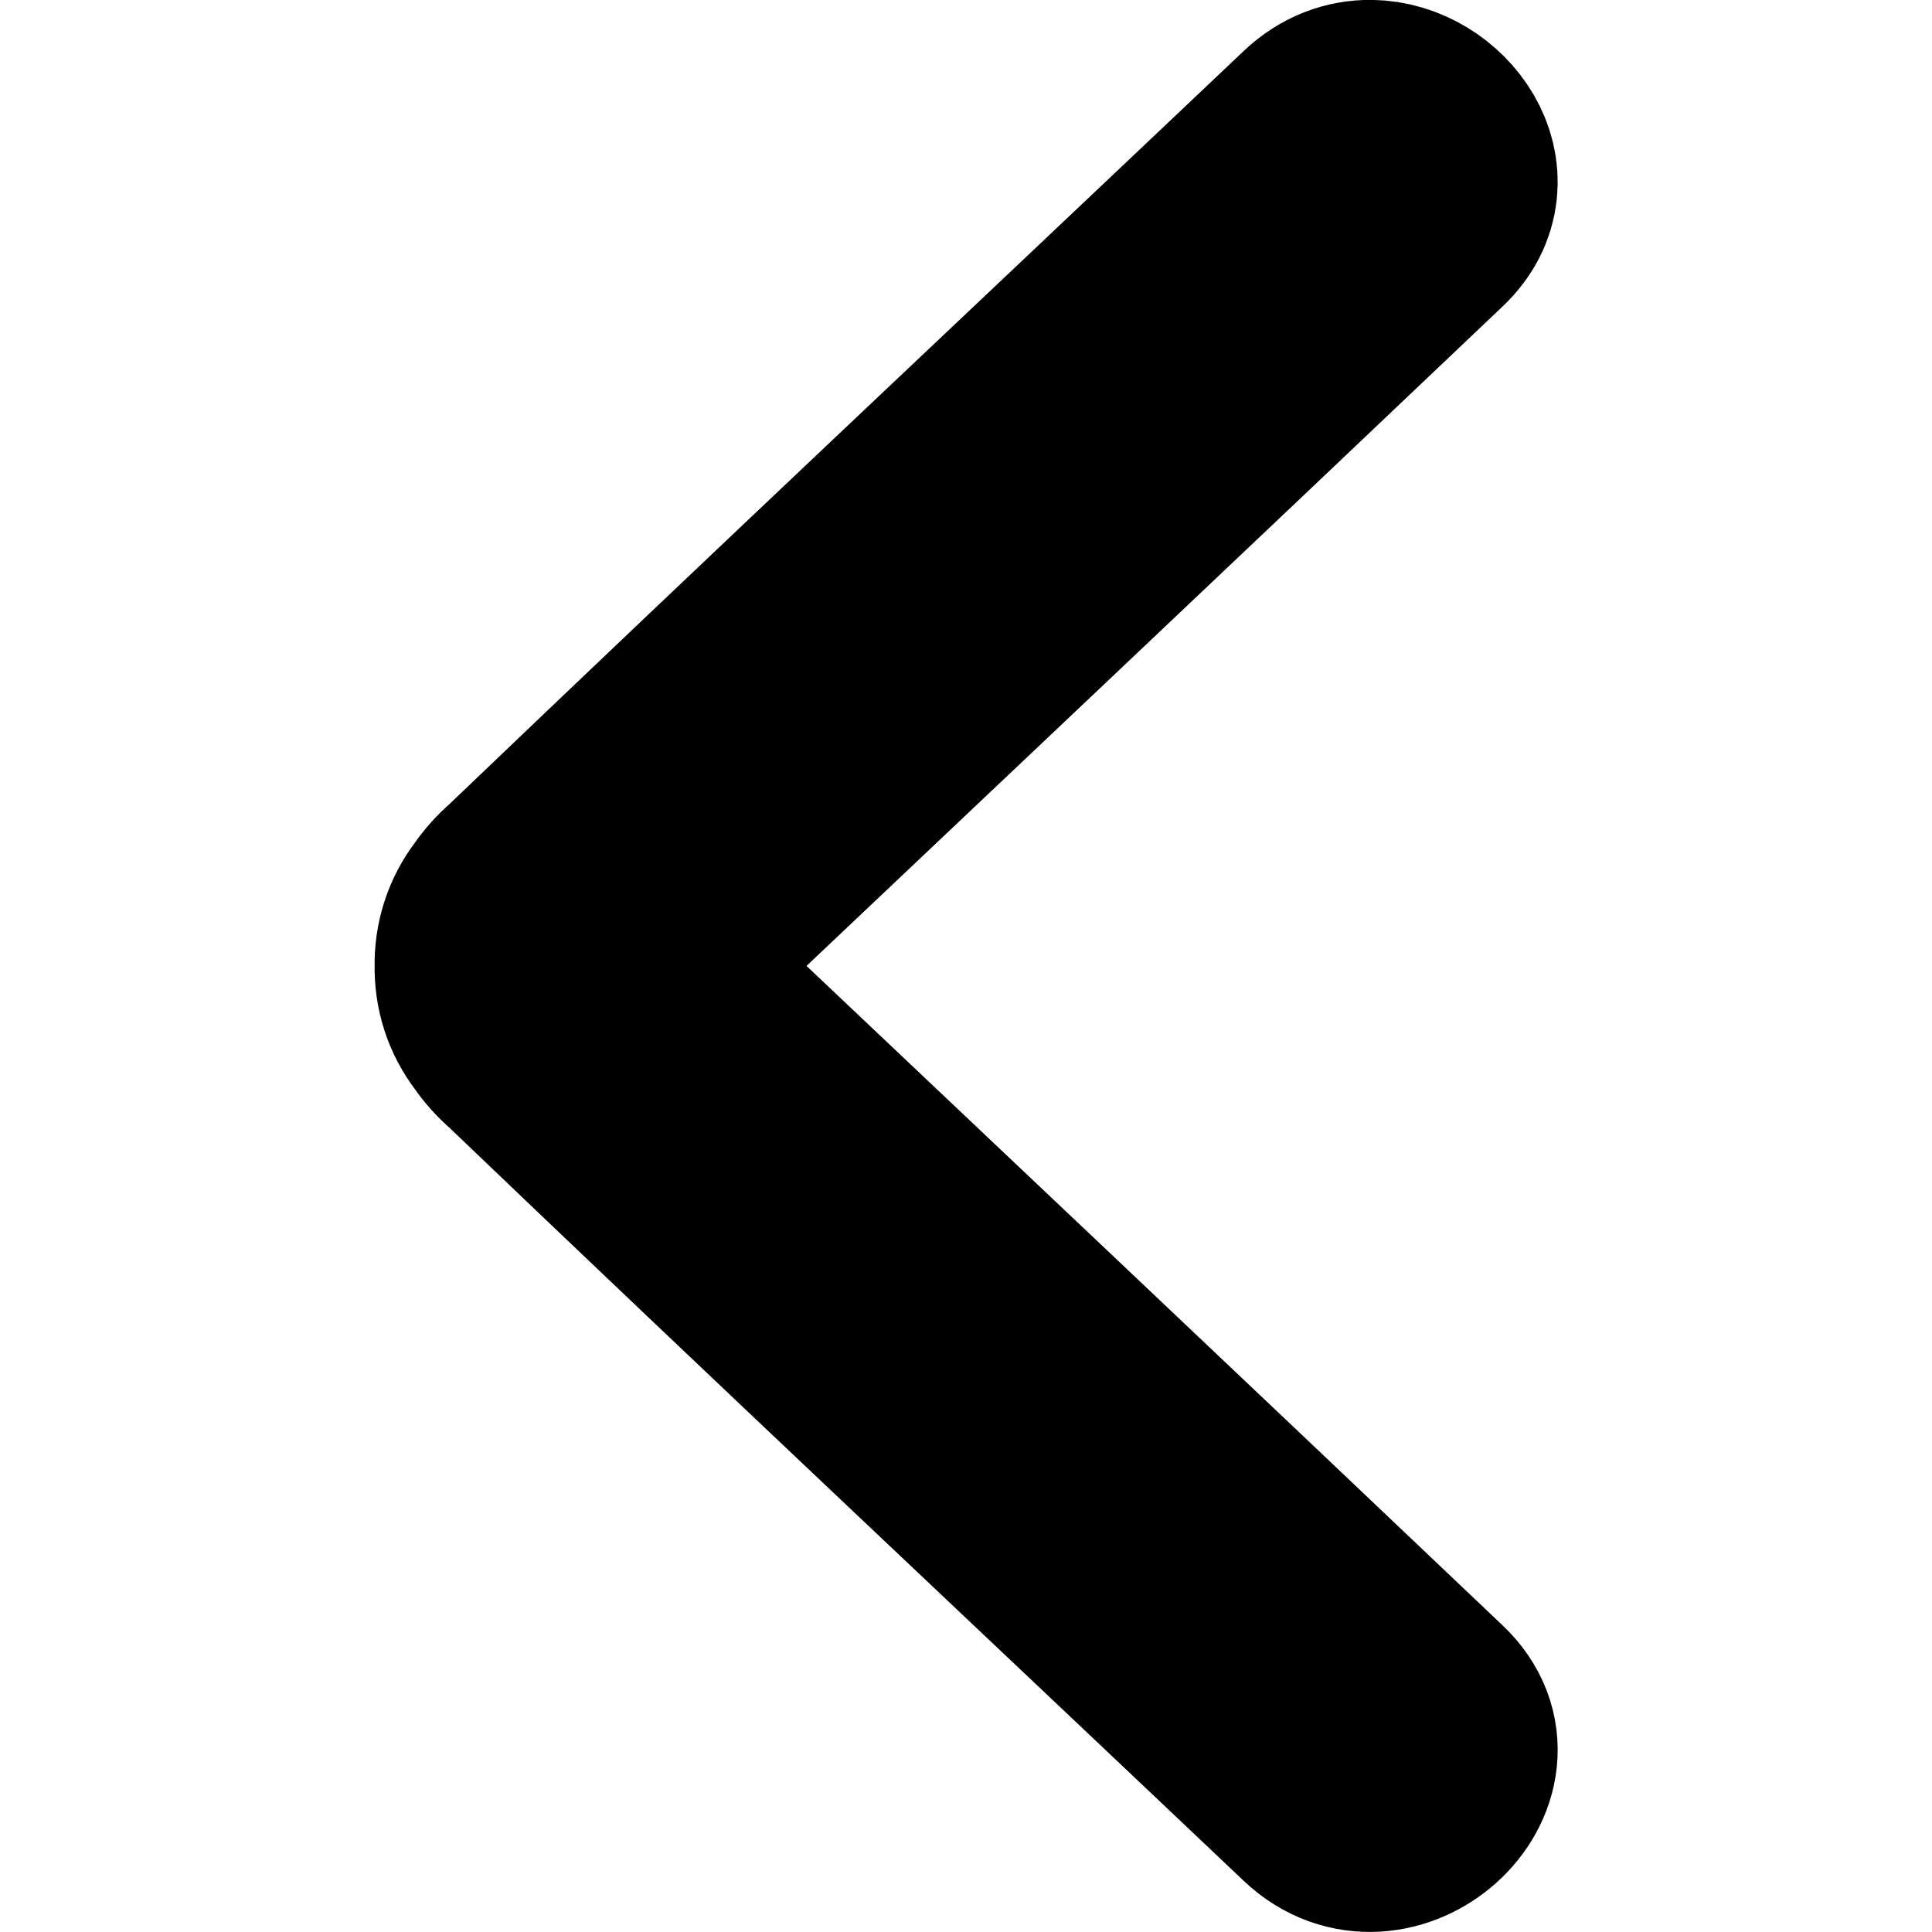 <svg xmlns="http://www.w3.org/2000/svg" width="1427.766" height="1427.766" viewBox="0 0 1427.766 1427.766"><g style="stroke:currentColor;stroke-width:167.567" transform="matrix(-1,0,0,1,1427.852,0)"><path d="m 415.054,83.709 c -39.927,0.43 -75.415,48.389 -40.047,81.912 C 567.552,348.699 760.756,531.154 953.732,713.824 760.756,896.493 567.552,1078.949 375.007,1262.026 c -46.195,43.785 28.488,112.197 76.057,67.168 195.936,-185.823 392.953,-370.825 587.987,-557.527 5.612,-4.803 10.463,-10.247 14.486,-16.123 9.643,-12.484 13.964,-27.08 13.691,-41.72 0.273,-14.64 -4.048,-29.235 -13.691,-41.72 -4.022,-5.876 -8.874,-11.32 -14.486,-16.123 C 844.017,469.278 647,284.276 451.064,98.453 439.915,87.9 427.276,83.577 415.054,83.709 Z" /></g></svg> 